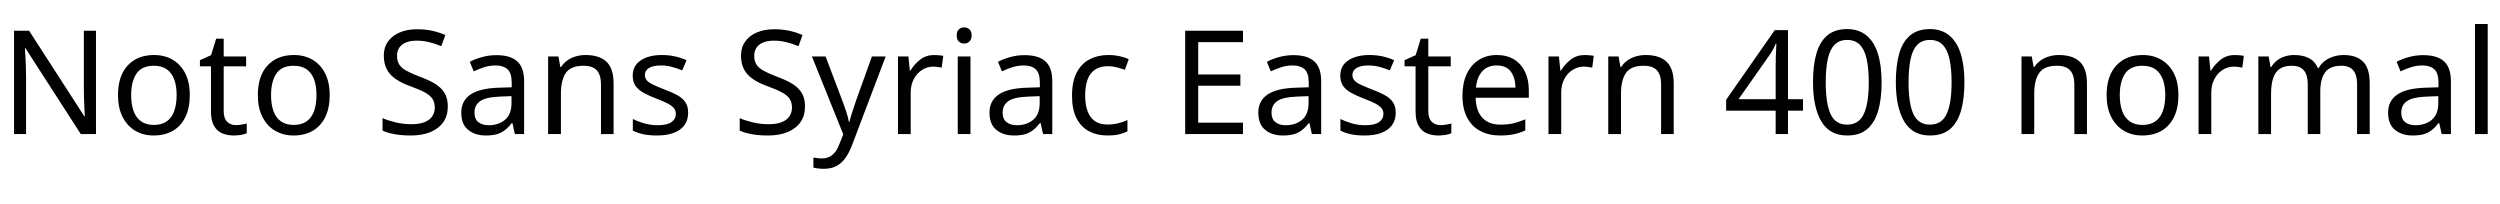 <svg xmlns="http://www.w3.org/2000/svg" xmlns:xlink="http://www.w3.org/1999/xlink" width="414.408" height="33.888"><path fill="black" d="M15.91 5.09L15.91 22.22L13.39 22.22L4.22 7.99L4.13 7.99Q4.18 8.54 4.21 9.30Q4.25 10.06 4.28 10.91Q4.32 11.76 4.32 12.65L4.32 12.65L4.32 22.22L2.33 22.22L2.33 5.09L4.82 5.09L13.97 19.27L14.06 19.27Q14.04 18.89 14.00 18.12Q13.97 17.35 13.93 16.44Q13.90 15.53 13.90 14.76L13.90 14.76L13.90 5.09L15.91 5.09ZM31.46 15.77L31.46 15.77Q31.46 17.90 30.73 19.40Q30 20.90 28.66 21.68Q27.31 22.46 25.46 22.46L25.46 22.46Q23.76 22.46 22.43 21.68Q21.10 20.90 20.33 19.40Q19.56 17.90 19.56 15.77L19.56 15.77Q19.56 12.58 21.17 10.85Q22.78 9.12 25.54 9.12L25.54 9.12Q27.29 9.12 28.62 9.90Q29.95 10.68 30.71 12.16Q31.46 13.63 31.46 15.77ZM21.74 15.77L21.74 15.77Q21.74 17.28 22.14 18.40Q22.54 19.51 23.38 20.11Q24.22 20.71 25.51 20.71L25.51 20.71Q26.81 20.71 27.65 20.11Q28.49 19.51 28.88 18.40Q29.28 17.28 29.28 15.77L29.28 15.77Q29.28 14.23 28.87 13.15Q28.46 12.07 27.64 11.48Q26.81 10.90 25.49 10.90L25.49 10.90Q23.52 10.90 22.63 12.19Q21.74 13.49 21.74 15.77ZM39.10 20.74L39.10 20.74Q39.58 20.74 40.08 20.65Q40.58 20.57 40.90 20.47L40.90 20.47L40.90 22.08Q40.56 22.25 39.94 22.36Q39.31 22.46 38.74 22.46L38.74 22.46Q37.73 22.46 36.88 22.12Q36.02 21.77 35.50 20.90Q34.97 20.04 34.97 18.48L34.97 18.48L34.97 10.99L33.14 10.99L33.14 9.98L34.99 9.14L35.83 6.41L37.08 6.41L37.08 9.36L40.80 9.36L40.80 10.99L37.08 10.99L37.08 18.43Q37.08 19.61 37.64 20.17Q38.21 20.74 39.10 20.74ZM54.65 15.77L54.65 15.77Q54.65 17.90 53.92 19.40Q53.18 20.90 51.84 21.68Q50.50 22.46 48.65 22.46L48.65 22.46Q46.94 22.46 45.61 21.68Q44.28 20.90 43.51 19.40Q42.74 17.90 42.74 15.77L42.74 15.77Q42.74 12.58 44.35 10.85Q45.96 9.12 48.72 9.12L48.72 9.12Q50.47 9.12 51.80 9.90Q53.14 10.68 53.89 12.16Q54.65 13.63 54.65 15.77ZM44.93 15.77L44.93 15.77Q44.93 17.28 45.32 18.40Q45.72 19.51 46.56 20.11Q47.40 20.71 48.70 20.71L48.70 20.71Q49.99 20.71 50.83 20.11Q51.67 19.51 52.07 18.40Q52.46 17.28 52.46 15.77L52.46 15.77Q52.46 14.23 52.06 13.15Q51.65 12.07 50.82 11.48Q49.99 10.90 48.67 10.90L48.67 10.90Q46.70 10.90 45.82 12.19Q44.93 13.49 44.93 15.77ZM74.23 17.64L74.23 17.64Q74.23 19.18 73.49 20.24Q72.74 21.31 71.36 21.89Q69.98 22.46 68.11 22.46L68.11 22.46Q67.15 22.46 66.28 22.37Q65.40 22.27 64.68 22.09Q63.96 21.91 63.41 21.65L63.41 21.65L63.41 19.58Q64.27 19.97 65.56 20.28Q66.84 20.59 68.21 20.59L68.21 20.59Q69.48 20.59 70.34 20.26Q71.21 19.92 71.64 19.30Q72.07 18.67 72.07 17.83L72.07 17.83Q72.07 16.99 71.71 16.42Q71.35 15.84 70.48 15.35Q69.60 14.86 68.04 14.30L68.04 14.30Q66.58 13.78 65.59 13.10Q64.61 12.43 64.12 11.48Q63.62 10.54 63.62 9.22L63.62 9.22Q63.62 7.85 64.32 6.88Q65.02 5.90 66.25 5.38Q67.49 4.85 69.10 4.85L69.10 4.85Q70.51 4.85 71.69 5.11Q72.86 5.38 73.82 5.81L73.82 5.81L73.15 7.66Q72.26 7.27 71.22 7.01Q70.18 6.74 69.05 6.74L69.05 6.74Q67.97 6.74 67.25 7.06Q66.53 7.37 66.17 7.93Q65.81 8.50 65.81 9.24L65.81 9.24Q65.81 10.10 66.17 10.68Q66.53 11.26 67.34 11.71Q68.16 12.17 69.55 12.70L69.55 12.70Q71.06 13.25 72.11 13.88Q73.15 14.52 73.69 15.41Q74.23 16.30 74.23 17.64ZM82.27 9.14L82.27 9.14Q84.62 9.14 85.75 10.18Q86.88 11.21 86.88 13.46L86.88 13.46L86.88 22.22L85.34 22.22L84.94 20.40L84.84 20.40Q84.29 21.10 83.70 21.56Q83.11 22.03 82.36 22.25Q81.60 22.46 80.52 22.46L80.52 22.46Q78.77 22.46 77.62 21.54Q76.46 20.62 76.46 18.65L76.46 18.65Q76.46 16.73 77.98 15.68Q79.49 14.64 82.63 14.54L82.63 14.54L84.82 14.47L84.82 13.70Q84.82 12.10 84.12 11.47Q83.42 10.85 82.15 10.85L82.15 10.85Q81.14 10.85 80.23 11.15Q79.32 11.45 78.53 11.83L78.53 11.83L77.88 10.25Q78.72 9.79 79.87 9.47Q81.02 9.14 82.27 9.14ZM84.79 15.94L82.90 16.01Q80.50 16.10 79.57 16.78Q78.65 17.45 78.65 18.67L78.65 18.67Q78.65 19.75 79.31 20.26Q79.97 20.76 81 20.76L81 20.76Q82.63 20.76 83.71 19.86Q84.79 18.96 84.79 17.09L84.79 17.09L84.79 15.94ZM97.06 9.12L97.06 9.12Q99.36 9.12 100.54 10.24Q101.71 11.35 101.71 13.85L101.71 13.85L101.71 22.22L99.62 22.22L99.62 13.99Q99.62 12.43 98.93 11.66Q98.23 10.90 96.74 10.90L96.74 10.90Q94.61 10.90 93.79 12.10Q92.98 13.30 92.98 15.55L92.98 15.55L92.98 22.22L90.86 22.22L90.86 9.36L92.57 9.36L92.88 11.11L93 11.11Q93.43 10.44 94.07 10.00Q94.70 9.55 95.47 9.34Q96.24 9.12 97.06 9.12ZM114.07 18.67L114.07 18.67Q114.07 19.92 113.45 20.76Q112.82 21.60 111.67 22.03Q110.52 22.46 108.94 22.46L108.94 22.46Q107.59 22.46 106.62 22.25Q105.65 22.03 104.90 21.65L104.90 21.65L104.90 19.73Q105.67 20.11 106.76 20.44Q107.86 20.76 108.98 20.76L108.98 20.76Q110.59 20.76 111.31 20.24Q112.03 19.73 112.03 18.86L112.03 18.86Q112.03 18.38 111.77 18Q111.50 17.62 110.82 17.23Q110.14 16.85 108.86 16.37L108.86 16.37Q107.62 15.89 106.73 15.41Q105.84 14.93 105.36 14.26Q104.88 13.58 104.88 12.53L104.88 12.53Q104.88 10.90 106.21 10.01Q107.54 9.12 109.70 9.12L109.70 9.12Q110.88 9.12 111.90 9.35Q112.92 9.58 113.81 9.98L113.81 9.98L113.09 11.66Q112.27 11.33 111.38 11.09Q110.50 10.85 109.56 10.85L109.56 10.85Q108.26 10.85 107.58 11.27Q106.90 11.69 106.90 12.41L106.90 12.41Q106.90 12.94 107.21 13.31Q107.52 13.68 108.25 14.03Q108.98 14.38 110.21 14.86L110.21 14.86Q111.43 15.31 112.30 15.79Q113.16 16.27 113.62 16.96Q114.07 17.64 114.07 18.67ZM133.44 17.64L133.44 17.64Q133.44 19.18 132.70 20.24Q131.95 21.31 130.57 21.89Q129.19 22.46 127.32 22.46L127.32 22.46Q126.36 22.46 125.48 22.37Q124.61 22.27 123.89 22.09Q123.17 21.91 122.62 21.65L122.62 21.65L122.62 19.58Q123.48 19.97 124.76 20.28Q126.05 20.59 127.42 20.59L127.42 20.59Q128.69 20.59 129.55 20.26Q130.42 19.92 130.85 19.30Q131.28 18.67 131.28 17.83L131.28 17.83Q131.28 16.99 130.92 16.42Q130.56 15.84 129.68 15.35Q128.81 14.86 127.25 14.30L127.25 14.30Q125.78 13.78 124.80 13.10Q123.82 12.43 123.32 11.48Q122.83 10.54 122.83 9.22L122.83 9.22Q122.83 7.85 123.53 6.88Q124.22 5.90 125.46 5.38Q126.70 4.85 128.30 4.85L128.30 4.85Q129.72 4.85 130.90 5.11Q132.07 5.38 133.03 5.81L133.03 5.81L132.36 7.66Q131.47 7.27 130.43 7.01Q129.38 6.74 128.26 6.74L128.26 6.74Q127.18 6.74 126.46 7.06Q125.74 7.37 125.38 7.93Q125.02 8.50 125.02 9.24L125.02 9.24Q125.02 10.10 125.38 10.68Q125.74 11.26 126.55 11.71Q127.37 12.17 128.76 12.70L128.76 12.70Q130.27 13.25 131.32 13.88Q132.36 14.52 132.90 15.41Q133.44 16.30 133.44 17.64ZM139.78 22.27L134.59 9.36L136.85 9.36L139.63 16.68Q139.99 17.64 140.28 18.52Q140.57 19.39 140.71 20.18L140.71 20.18L140.81 20.18Q140.95 19.58 141.26 18.61Q141.58 17.64 141.91 16.66L141.91 16.66L144.53 9.36L146.81 9.36L141.26 24Q140.81 25.20 140.20 26.10Q139.58 27 138.71 27.49Q137.83 27.98 136.58 27.98L136.58 27.98Q136.01 27.98 135.58 27.92Q135.14 27.86 134.83 27.79L134.83 27.79L134.83 26.11Q135.10 26.16 135.47 26.21Q135.84 26.26 136.25 26.26L136.25 26.26Q137.35 26.26 138.04 25.63Q138.72 25.01 139.10 23.98L139.10 23.98L139.78 22.27ZM154.85 9.12L154.85 9.12Q155.21 9.12 155.63 9.16Q156.05 9.19 156.36 9.26L156.36 9.26L156.10 11.21Q155.78 11.14 155.41 11.09Q155.04 11.04 154.70 11.04L154.70 11.04Q153.72 11.04 152.86 11.58Q151.99 12.12 151.48 13.09Q150.96 14.06 150.96 15.36L150.96 15.36L150.96 22.22L148.85 22.22L148.85 9.36L150.58 9.36L150.82 11.71L150.91 11.71Q151.54 10.66 152.52 9.89Q153.50 9.12 154.85 9.12ZM158.76 9.36L160.87 9.36L160.87 22.22L158.76 22.22L158.76 9.36ZM159.84 4.54L159.84 4.54Q160.32 4.54 160.69 4.86Q161.06 5.18 161.06 5.88L161.06 5.88Q161.06 6.55 160.69 6.89Q160.32 7.22 159.84 7.22L159.84 7.22Q159.31 7.22 158.95 6.89Q158.59 6.55 158.59 5.88L158.59 5.88Q158.59 5.18 158.95 4.86Q159.31 4.54 159.84 4.54ZM169.82 9.14L169.82 9.14Q172.18 9.14 173.30 10.18Q174.43 11.21 174.43 13.46L174.43 13.46L174.43 22.22L172.90 22.22L172.49 20.40L172.39 20.40Q171.84 21.10 171.25 21.56Q170.66 22.03 169.91 22.25Q169.15 22.46 168.07 22.46L168.07 22.46Q166.32 22.46 165.17 21.54Q164.02 20.62 164.02 18.65L164.02 18.65Q164.02 16.73 165.53 15.68Q167.04 14.64 170.18 14.54L170.18 14.54L172.37 14.47L172.37 13.70Q172.37 12.10 171.67 11.47Q170.98 10.85 169.70 10.85L169.70 10.85Q168.70 10.85 167.78 11.15Q166.87 11.45 166.08 11.83L166.08 11.83L165.43 10.25Q166.27 9.79 167.42 9.47Q168.58 9.14 169.82 9.14ZM172.34 15.94L170.45 16.01Q168.05 16.10 167.12 16.78Q166.20 17.45 166.20 18.67L166.20 18.67Q166.20 19.75 166.86 20.26Q167.52 20.76 168.55 20.76L168.55 20.76Q170.18 20.76 171.26 19.86Q172.34 18.96 172.34 17.09L172.34 17.09L172.34 15.94ZM183.58 22.46L183.58 22.46Q181.87 22.46 180.54 21.77Q179.21 21.07 178.45 19.61Q177.70 18.14 177.70 15.86L177.70 15.86Q177.70 13.49 178.49 12Q179.28 10.51 180.64 9.82Q181.99 9.12 183.72 9.12L183.72 9.12Q184.70 9.12 185.62 9.32Q186.53 9.53 187.10 9.82L187.10 9.82L186.46 11.57Q185.88 11.35 185.11 11.16Q184.34 10.97 183.67 10.97L183.67 10.97Q182.38 10.97 181.54 11.52Q180.70 12.07 180.29 13.15Q179.88 14.23 179.88 15.84L179.88 15.84Q179.88 17.38 180.29 18.46Q180.70 19.54 181.51 20.09Q182.33 20.64 183.55 20.64L183.55 20.64Q184.61 20.64 185.41 20.42Q186.22 20.21 186.89 19.90L186.89 19.90L186.89 21.77Q186.24 22.10 185.46 22.28Q184.68 22.46 183.58 22.46ZM206.04 20.33L206.04 22.22L196.46 22.22L196.46 5.09L206.04 5.09L206.04 6.98L198.62 6.98L198.62 12.34L205.61 12.34L205.61 14.21L198.62 14.21L198.62 20.33L206.04 20.33ZM214.39 9.14L214.39 9.14Q216.74 9.14 217.87 10.18Q219.00 11.21 219.00 13.46L219.00 13.46L219.00 22.22L217.46 22.22L217.06 20.40L216.96 20.40Q216.41 21.10 215.82 21.56Q215.23 22.03 214.48 22.25Q213.72 22.46 212.64 22.46L212.64 22.46Q210.89 22.46 209.74 21.54Q208.58 20.62 208.58 18.65L208.58 18.65Q208.58 16.73 210.10 15.68Q211.61 14.64 214.75 14.54L214.75 14.54L216.94 14.47L216.94 13.70Q216.94 12.10 216.24 11.47Q215.54 10.85 214.27 10.85L214.27 10.85Q213.26 10.85 212.35 11.15Q211.44 11.45 210.65 11.83L210.65 11.83L210.00 10.25Q210.84 9.79 211.99 9.47Q213.14 9.14 214.39 9.14ZM216.91 15.94L215.02 16.01Q212.62 16.10 211.69 16.78Q210.77 17.45 210.77 18.67L210.77 18.67Q210.77 19.75 211.43 20.26Q212.09 20.76 213.12 20.76L213.12 20.76Q214.75 20.76 215.83 19.86Q216.91 18.96 216.91 17.09L216.91 17.09L216.91 15.94ZM231.36 18.67L231.36 18.67Q231.36 19.92 230.74 20.76Q230.11 21.60 228.96 22.03Q227.81 22.46 226.22 22.46L226.22 22.46Q224.88 22.46 223.91 22.25Q222.94 22.03 222.19 21.65L222.19 21.65L222.19 19.73Q222.96 20.11 224.05 20.44Q225.14 20.76 226.27 20.76L226.27 20.76Q227.88 20.76 228.60 20.24Q229.32 19.73 229.32 18.86L229.32 18.86Q229.32 18.38 229.06 18Q228.79 17.62 228.11 17.23Q227.42 16.85 226.15 16.37L226.15 16.37Q224.90 15.89 224.02 15.41Q223.13 14.93 222.65 14.26Q222.17 13.58 222.17 12.53L222.17 12.53Q222.17 10.90 223.50 10.01Q224.83 9.12 226.99 9.12L226.99 9.12Q228.17 9.12 229.19 9.35Q230.21 9.58 231.10 9.98L231.10 9.98L230.38 11.66Q229.56 11.33 228.67 11.09Q227.78 10.85 226.85 10.85L226.85 10.85Q225.55 10.85 224.87 11.27Q224.18 11.69 224.18 12.41L224.18 12.41Q224.18 12.94 224.50 13.31Q224.81 13.68 225.54 14.03Q226.27 14.38 227.50 14.86L227.50 14.86Q228.72 15.31 229.58 15.79Q230.45 16.27 230.90 16.96Q231.36 17.64 231.36 18.67ZM238.78 20.74L238.78 20.74Q239.26 20.74 239.76 20.65Q240.26 20.57 240.58 20.47L240.58 20.47L240.58 22.08Q240.24 22.25 239.62 22.36Q238.99 22.46 238.42 22.46L238.42 22.46Q237.41 22.46 236.56 22.12Q235.70 21.77 235.18 20.90Q234.65 20.04 234.65 18.48L234.65 18.48L234.65 10.99L232.82 10.99L232.82 9.98L234.67 9.14L235.51 6.41L236.76 6.41L236.76 9.36L240.48 9.36L240.48 10.99L236.76 10.99L236.76 18.43Q236.76 19.61 237.32 20.17Q237.89 20.74 238.78 20.74ZM248.11 9.12L248.11 9.12Q249.77 9.12 250.96 9.84Q252.14 10.56 252.78 11.87Q253.42 13.18 253.42 14.93L253.42 14.93L253.42 16.20L244.61 16.20Q244.66 18.38 245.72 19.52Q246.79 20.66 248.71 20.66L248.71 20.66Q249.94 20.66 250.88 20.44Q251.83 20.21 252.84 19.78L252.84 19.78L252.84 21.62Q251.86 22.06 250.90 22.26Q249.94 22.46 248.62 22.46L248.62 22.46Q246.79 22.46 245.39 21.72Q243.98 20.98 243.20 19.50Q242.42 18.02 242.42 15.89L242.42 15.89Q242.42 13.78 243.13 12.26Q243.84 10.75 245.12 9.94Q246.41 9.12 248.11 9.12ZM248.09 10.85L248.09 10.85Q246.58 10.85 245.70 11.82Q244.82 12.79 244.66 14.52L244.66 14.52L251.21 14.52Q251.18 12.89 250.44 11.87Q249.70 10.85 248.09 10.85ZM262.68 9.12L262.68 9.12Q263.04 9.12 263.46 9.16Q263.88 9.19 264.19 9.26L264.19 9.26L263.93 11.21Q263.62 11.14 263.24 11.09Q262.87 11.04 262.54 11.04L262.54 11.04Q261.55 11.04 260.69 11.58Q259.82 12.12 259.31 13.09Q258.79 14.06 258.79 15.36L258.79 15.36L258.79 22.22L256.68 22.22L256.68 9.36L258.41 9.36L258.65 11.71L258.74 11.71Q259.37 10.66 260.35 9.89Q261.34 9.12 262.68 9.12ZM272.78 9.12L272.78 9.12Q275.09 9.12 276.26 10.24Q277.44 11.35 277.44 13.85L277.44 13.85L277.44 22.22L275.35 22.22L275.35 13.99Q275.35 12.43 274.66 11.66Q273.96 10.90 272.47 10.90L272.47 10.90Q270.34 10.90 269.52 12.10Q268.70 13.30 268.70 15.55L268.70 15.55L268.70 22.22L266.59 22.22L266.59 9.36L268.30 9.36L268.61 11.11L268.73 11.11Q269.16 10.44 269.80 10.00Q270.43 9.55 271.20 9.34Q271.97 9.12 272.78 9.12ZM298.87 16.44L298.87 18.34L296.38 18.34L296.38 22.22L294.34 22.22L294.34 18.34L286.13 18.34L286.13 16.54L294.19 4.99L296.38 4.99L296.38 16.44L298.87 16.44ZM294.34 16.44L294.34 11.04Q294.34 10.20 294.36 9.55Q294.38 8.90 294.41 8.34Q294.43 7.78 294.46 7.25L294.46 7.25L294.36 7.25Q294.17 7.70 293.88 8.23Q293.59 8.76 293.33 9.12L293.33 9.12L288.19 16.44L294.34 16.44ZM311.90 13.63L311.90 13.63Q311.90 16.39 311.33 18.37Q310.75 20.35 309.50 21.41Q308.26 22.46 306.19 22.46L306.19 22.46Q303.29 22.46 301.91 20.12Q300.53 17.78 300.53 13.63L300.53 13.63Q300.53 10.85 301.09 8.88Q301.66 6.91 302.90 5.87Q304.15 4.82 306.19 4.82L306.19 4.82Q308.11 4.82 309.38 5.87Q310.66 6.91 311.28 8.88Q311.90 10.85 311.90 13.63ZM302.64 13.63L302.64 13.63Q302.64 17.16 303.44 18.91Q304.25 20.66 306.19 20.66L306.19 20.66Q308.11 20.66 308.94 18.92Q309.77 17.18 309.77 13.63L309.77 13.63Q309.77 11.28 309.41 9.73Q309.05 8.18 308.27 7.40Q307.49 6.62 306.19 6.62L306.19 6.62Q304.90 6.62 304.12 7.40Q303.34 8.18 302.99 9.73Q302.64 11.28 302.64 13.63ZM325.63 13.63L325.63 13.63Q325.63 16.39 325.06 18.37Q324.48 20.35 323.23 21.41Q321.98 22.46 319.92 22.46L319.92 22.46Q317.02 22.46 315.64 20.12Q314.26 17.78 314.26 13.63L314.26 13.63Q314.26 10.85 314.82 8.88Q315.38 6.91 316.63 5.87Q317.88 4.82 319.92 4.82L319.92 4.82Q321.84 4.82 323.11 5.87Q324.38 6.91 325.01 8.88Q325.63 10.85 325.63 13.63ZM316.37 13.63L316.37 13.63Q316.37 17.16 317.17 18.91Q317.98 20.66 319.92 20.66L319.92 20.66Q321.84 20.66 322.67 18.92Q323.50 17.18 323.50 13.63L323.50 13.63Q323.50 11.28 323.14 9.73Q322.78 8.18 322.00 7.40Q321.22 6.62 319.92 6.62L319.92 6.62Q318.62 6.62 317.84 7.40Q317.06 8.18 316.72 9.73Q316.37 11.28 316.37 13.63ZM341.28 9.12L341.28 9.12Q343.58 9.12 344.76 10.24Q345.94 11.35 345.94 13.85L345.94 13.85L345.94 22.22L343.85 22.22L343.85 13.99Q343.85 12.43 343.15 11.66Q342.46 10.90 340.97 10.90L340.97 10.90Q338.83 10.90 338.02 12.10Q337.20 13.30 337.20 15.55L337.20 15.55L337.20 22.22L335.09 22.22L335.09 9.36L336.79 9.36L337.10 11.11L337.22 11.11Q337.66 10.44 338.29 10.00Q338.93 9.55 339.70 9.34Q340.46 9.12 341.28 9.12ZM361.10 15.77L361.10 15.77Q361.10 17.90 360.37 19.40Q359.64 20.90 358.30 21.68Q356.95 22.46 355.10 22.46L355.10 22.46Q353.40 22.46 352.07 21.68Q350.74 20.90 349.97 19.40Q349.20 17.90 349.20 15.77L349.20 15.77Q349.20 12.58 350.81 10.85Q352.42 9.12 355.18 9.12L355.18 9.12Q356.93 9.12 358.26 9.90Q359.59 10.68 360.35 12.16Q361.10 13.63 361.10 15.77ZM351.38 15.77L351.38 15.77Q351.38 17.28 351.78 18.40Q352.18 19.51 353.02 20.11Q353.86 20.71 355.15 20.71L355.15 20.71Q356.45 20.71 357.29 20.11Q358.13 19.51 358.52 18.40Q358.92 17.28 358.92 15.77L358.92 15.77Q358.92 14.23 358.51 13.15Q358.10 12.07 357.28 11.48Q356.45 10.90 355.13 10.90L355.13 10.90Q353.16 10.90 352.27 12.19Q351.38 13.49 351.38 15.77ZM370.44 9.12L370.44 9.12Q370.80 9.12 371.22 9.16Q371.64 9.19 371.95 9.26L371.95 9.26L371.69 11.21Q371.38 11.14 371.00 11.09Q370.63 11.04 370.30 11.04L370.30 11.04Q369.31 11.04 368.45 11.58Q367.58 12.12 367.07 13.09Q366.55 14.06 366.55 15.36L366.55 15.36L366.55 22.22L364.44 22.22L364.44 9.36L366.17 9.36L366.41 11.71L366.50 11.71Q367.13 10.66 368.11 9.89Q369.10 9.12 370.44 9.12ZM388.46 9.12L388.46 9.12Q390.65 9.12 391.73 10.24Q392.81 11.35 392.81 13.85L392.81 13.85L392.81 22.22L390.72 22.22L390.72 13.94Q390.72 12.43 390.08 11.66Q389.45 10.90 388.10 10.90L388.10 10.90Q386.23 10.90 385.43 11.98Q384.62 13.06 384.62 15.12L384.62 15.12L384.62 22.22L382.54 22.22L382.54 13.94Q382.54 12.43 381.89 11.66Q381.24 10.90 379.90 10.90L379.90 10.90Q378.60 10.90 377.86 11.44Q377.11 11.98 376.79 13.01Q376.46 14.04 376.46 15.55L376.46 15.55L376.46 22.22L374.35 22.22L374.35 9.36L376.06 9.36L376.37 11.11L376.49 11.11Q376.90 10.44 377.48 10.00Q378.07 9.55 378.79 9.34Q379.51 9.12 380.28 9.12L380.28 9.12Q381.77 9.12 382.76 9.65Q383.76 10.18 384.22 11.28L384.22 11.28L384.34 11.28Q384.98 10.18 386.10 9.65Q387.22 9.12 388.46 9.12ZM401.66 9.14L401.66 9.14Q404.02 9.14 405.14 10.18Q406.27 11.21 406.27 13.46L406.27 13.46L406.27 22.22L404.74 22.22L404.33 20.40L404.23 20.40Q403.68 21.10 403.09 21.56Q402.50 22.03 401.75 22.25Q400.99 22.46 399.91 22.46L399.91 22.46Q398.16 22.46 397.01 21.54Q395.86 20.62 395.86 18.65L395.86 18.65Q395.86 16.73 397.37 15.68Q398.88 14.64 402.02 14.54L402.02 14.54L404.21 14.47L404.21 13.70Q404.21 12.10 403.51 11.47Q402.82 10.85 401.54 10.85L401.54 10.85Q400.54 10.85 399.62 11.15Q398.71 11.45 397.92 11.83L397.92 11.83L397.27 10.25Q398.11 9.79 399.26 9.47Q400.42 9.14 401.66 9.14ZM404.18 15.94L402.29 16.01Q399.89 16.10 398.96 16.78Q398.04 17.45 398.04 18.67L398.04 18.67Q398.04 19.75 398.70 20.26Q399.36 20.76 400.39 20.76L400.39 20.76Q402.02 20.76 403.10 19.86Q404.18 18.96 404.18 17.09L404.18 17.09L404.18 15.94ZM412.37 3.98L412.37 22.22L410.26 22.22L410.26 3.98L412.37 3.98Z"/></svg>